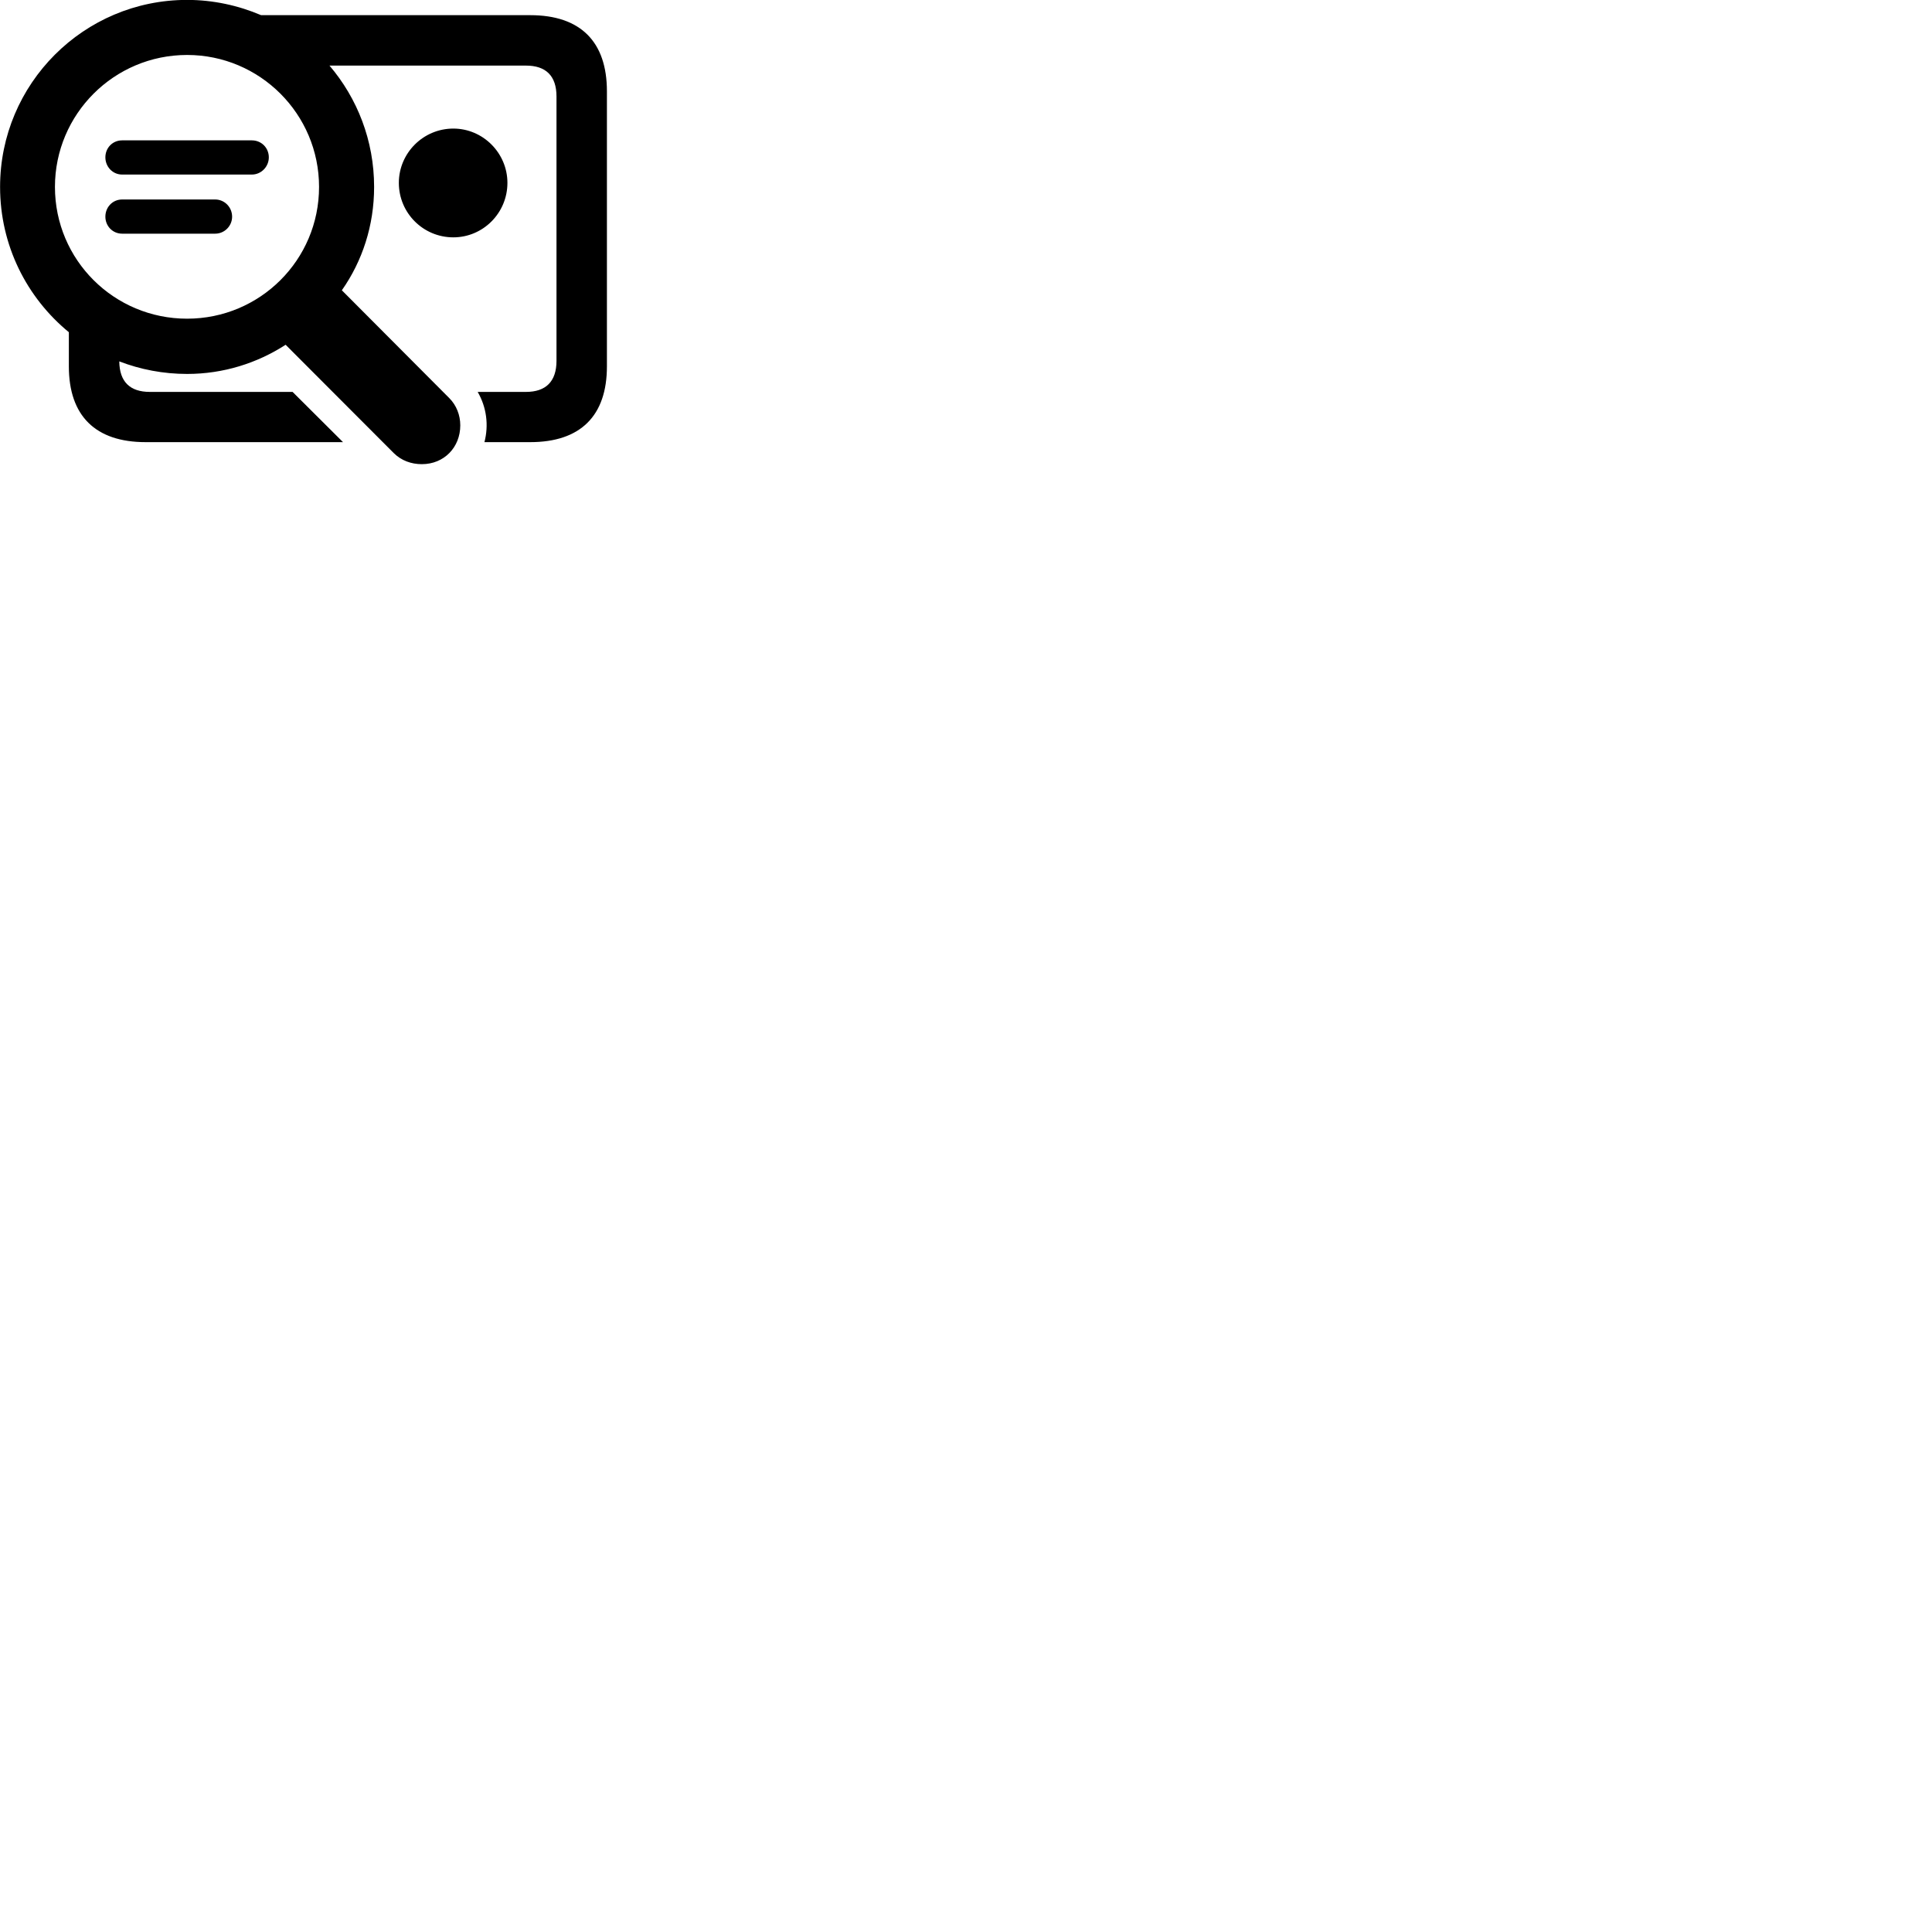 
        <svg xmlns="http://www.w3.org/2000/svg" viewBox="0 0 100 100">
            <path d="M7.754 20.285C6.734 20.285 6.184 19.765 6.174 18.705C7.264 19.125 8.454 19.355 9.684 19.355C11.564 19.355 13.314 18.795 14.784 17.845L20.374 23.445C20.774 23.845 21.294 24.025 21.834 24.025C22.984 24.025 23.824 23.155 23.824 22.015C23.824 21.485 23.624 20.975 23.254 20.605L17.694 15.025C18.754 13.515 19.364 11.675 19.364 9.675C19.364 7.275 18.494 5.085 17.054 3.395H27.224C28.244 3.395 28.804 3.915 28.804 4.995V18.675C28.804 19.755 28.244 20.285 27.224 20.285H24.724C25.184 21.075 25.304 22.005 25.074 22.885H27.444C30.044 22.885 31.414 21.525 31.414 18.965V4.725C31.414 2.155 30.044 0.785 27.444 0.785H13.514C12.344 0.285 11.034 -0.005 9.684 -0.005C4.334 -0.005 0.004 4.335 0.004 9.675C0.004 12.705 1.384 15.405 3.564 17.195V18.965C3.564 21.525 4.944 22.885 7.534 22.885H17.754L15.144 20.285ZM2.844 9.675C2.844 5.905 5.904 2.845 9.684 2.845C13.454 2.845 16.514 5.905 16.514 9.675C16.514 13.455 13.454 16.495 9.684 16.495C5.904 16.495 2.844 13.455 2.844 9.675ZM23.464 12.285C25.004 12.285 26.264 11.025 26.264 9.465C26.264 7.925 25.004 6.655 23.464 6.655C21.904 6.655 20.644 7.925 20.644 9.465C20.644 11.025 21.904 12.285 23.464 12.285ZM6.324 9.035H13.034C13.524 9.035 13.914 8.625 13.914 8.145C13.914 7.655 13.534 7.265 13.034 7.265H6.324C5.824 7.265 5.454 7.655 5.454 8.145C5.454 8.625 5.824 9.035 6.324 9.035ZM6.324 12.095H11.134C11.624 12.095 12.014 11.695 12.014 11.215C12.014 10.725 11.624 10.325 11.134 10.325H6.324C5.824 10.325 5.454 10.725 5.454 11.215C5.454 11.695 5.824 12.095 6.324 12.095Z" />
        </svg>
    